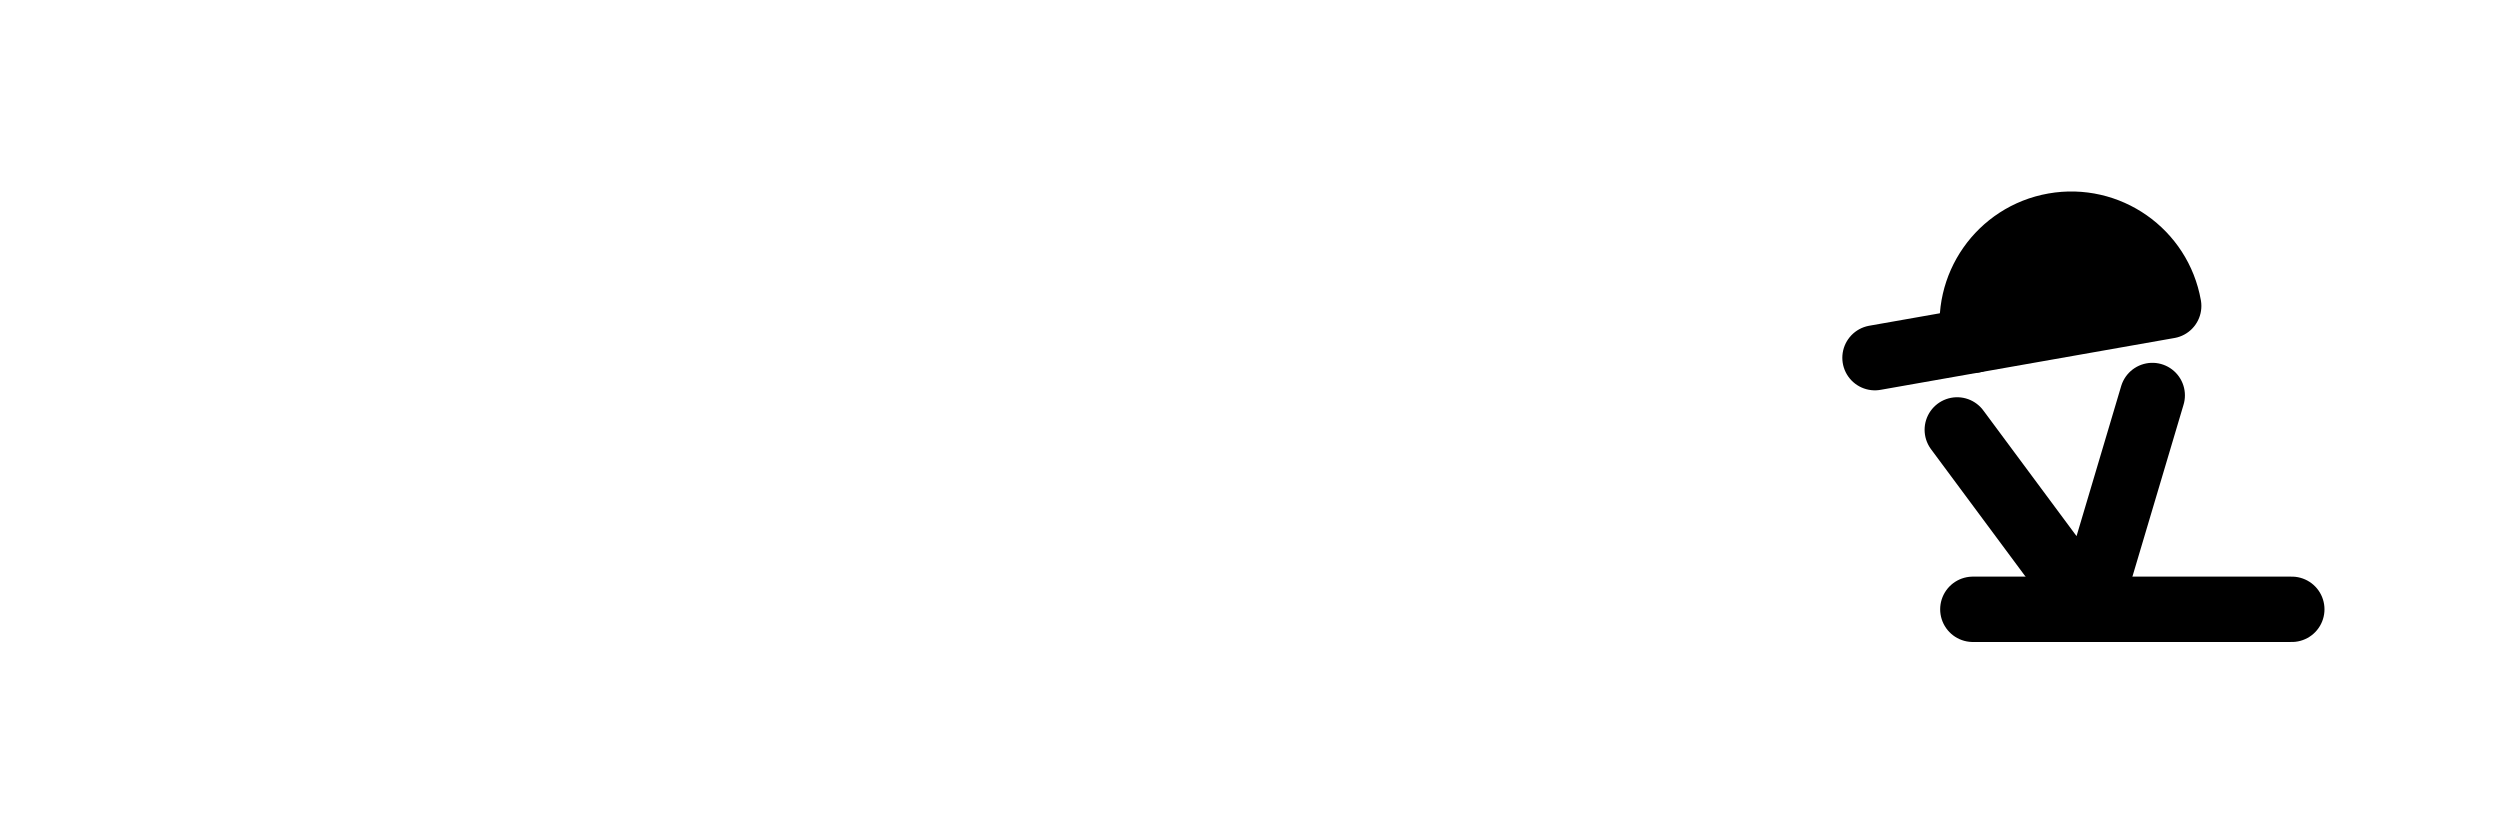 <?xml version="1.0" encoding="UTF-8" standalone="no"?><!DOCTYPE svg PUBLIC "-//W3C//DTD SVG 1.1//EN" "http://www.w3.org/Graphics/SVG/1.1/DTD/svg11.dtd"><svg width="100%" height="100%" viewBox="0 0 1080 360" version="1.1" xmlns="http://www.w3.org/2000/svg" xmlns:xlink="http://www.w3.org/1999/xlink" xml:space="preserve" xmlns:serif="http://www.serif.com/" style="fill-rule:evenodd;clip-rule:evenodd;stroke-linecap:round;stroke-linejoin:round;stroke-miterlimit:1.5;"><rect id="Signature---Single-Post---Right-Aligned---Black" serif:id="Signature - Single Post - Right Aligned - Black" x="0" y="0" width="1080" height="360" style="fill:none;"/><g><g id="original"><path d="M852.598,147.043l-42.655,7.521" style="fill:none;stroke:#000;stroke-width:28.12px;"/><path d="M936.935,132.172c-4.107,-23.289 -26.315,-38.839 -49.604,-34.733c-23.289,4.107 -38.84,26.315 -34.733,49.604l42.168,-7.435l42.169,-7.436Z" style="stroke:#000;stroke-width:28.12px;"/><path d="M845.487,185.667l57.04,76.901l27.298,-91.772" style="fill:none;stroke:#000;stroke-width:28.12px;"/><path d="M990.057,263.219l-137.785,-0" style="fill:none;stroke:#000;stroke-width:28.24px;"/></g></g></svg>